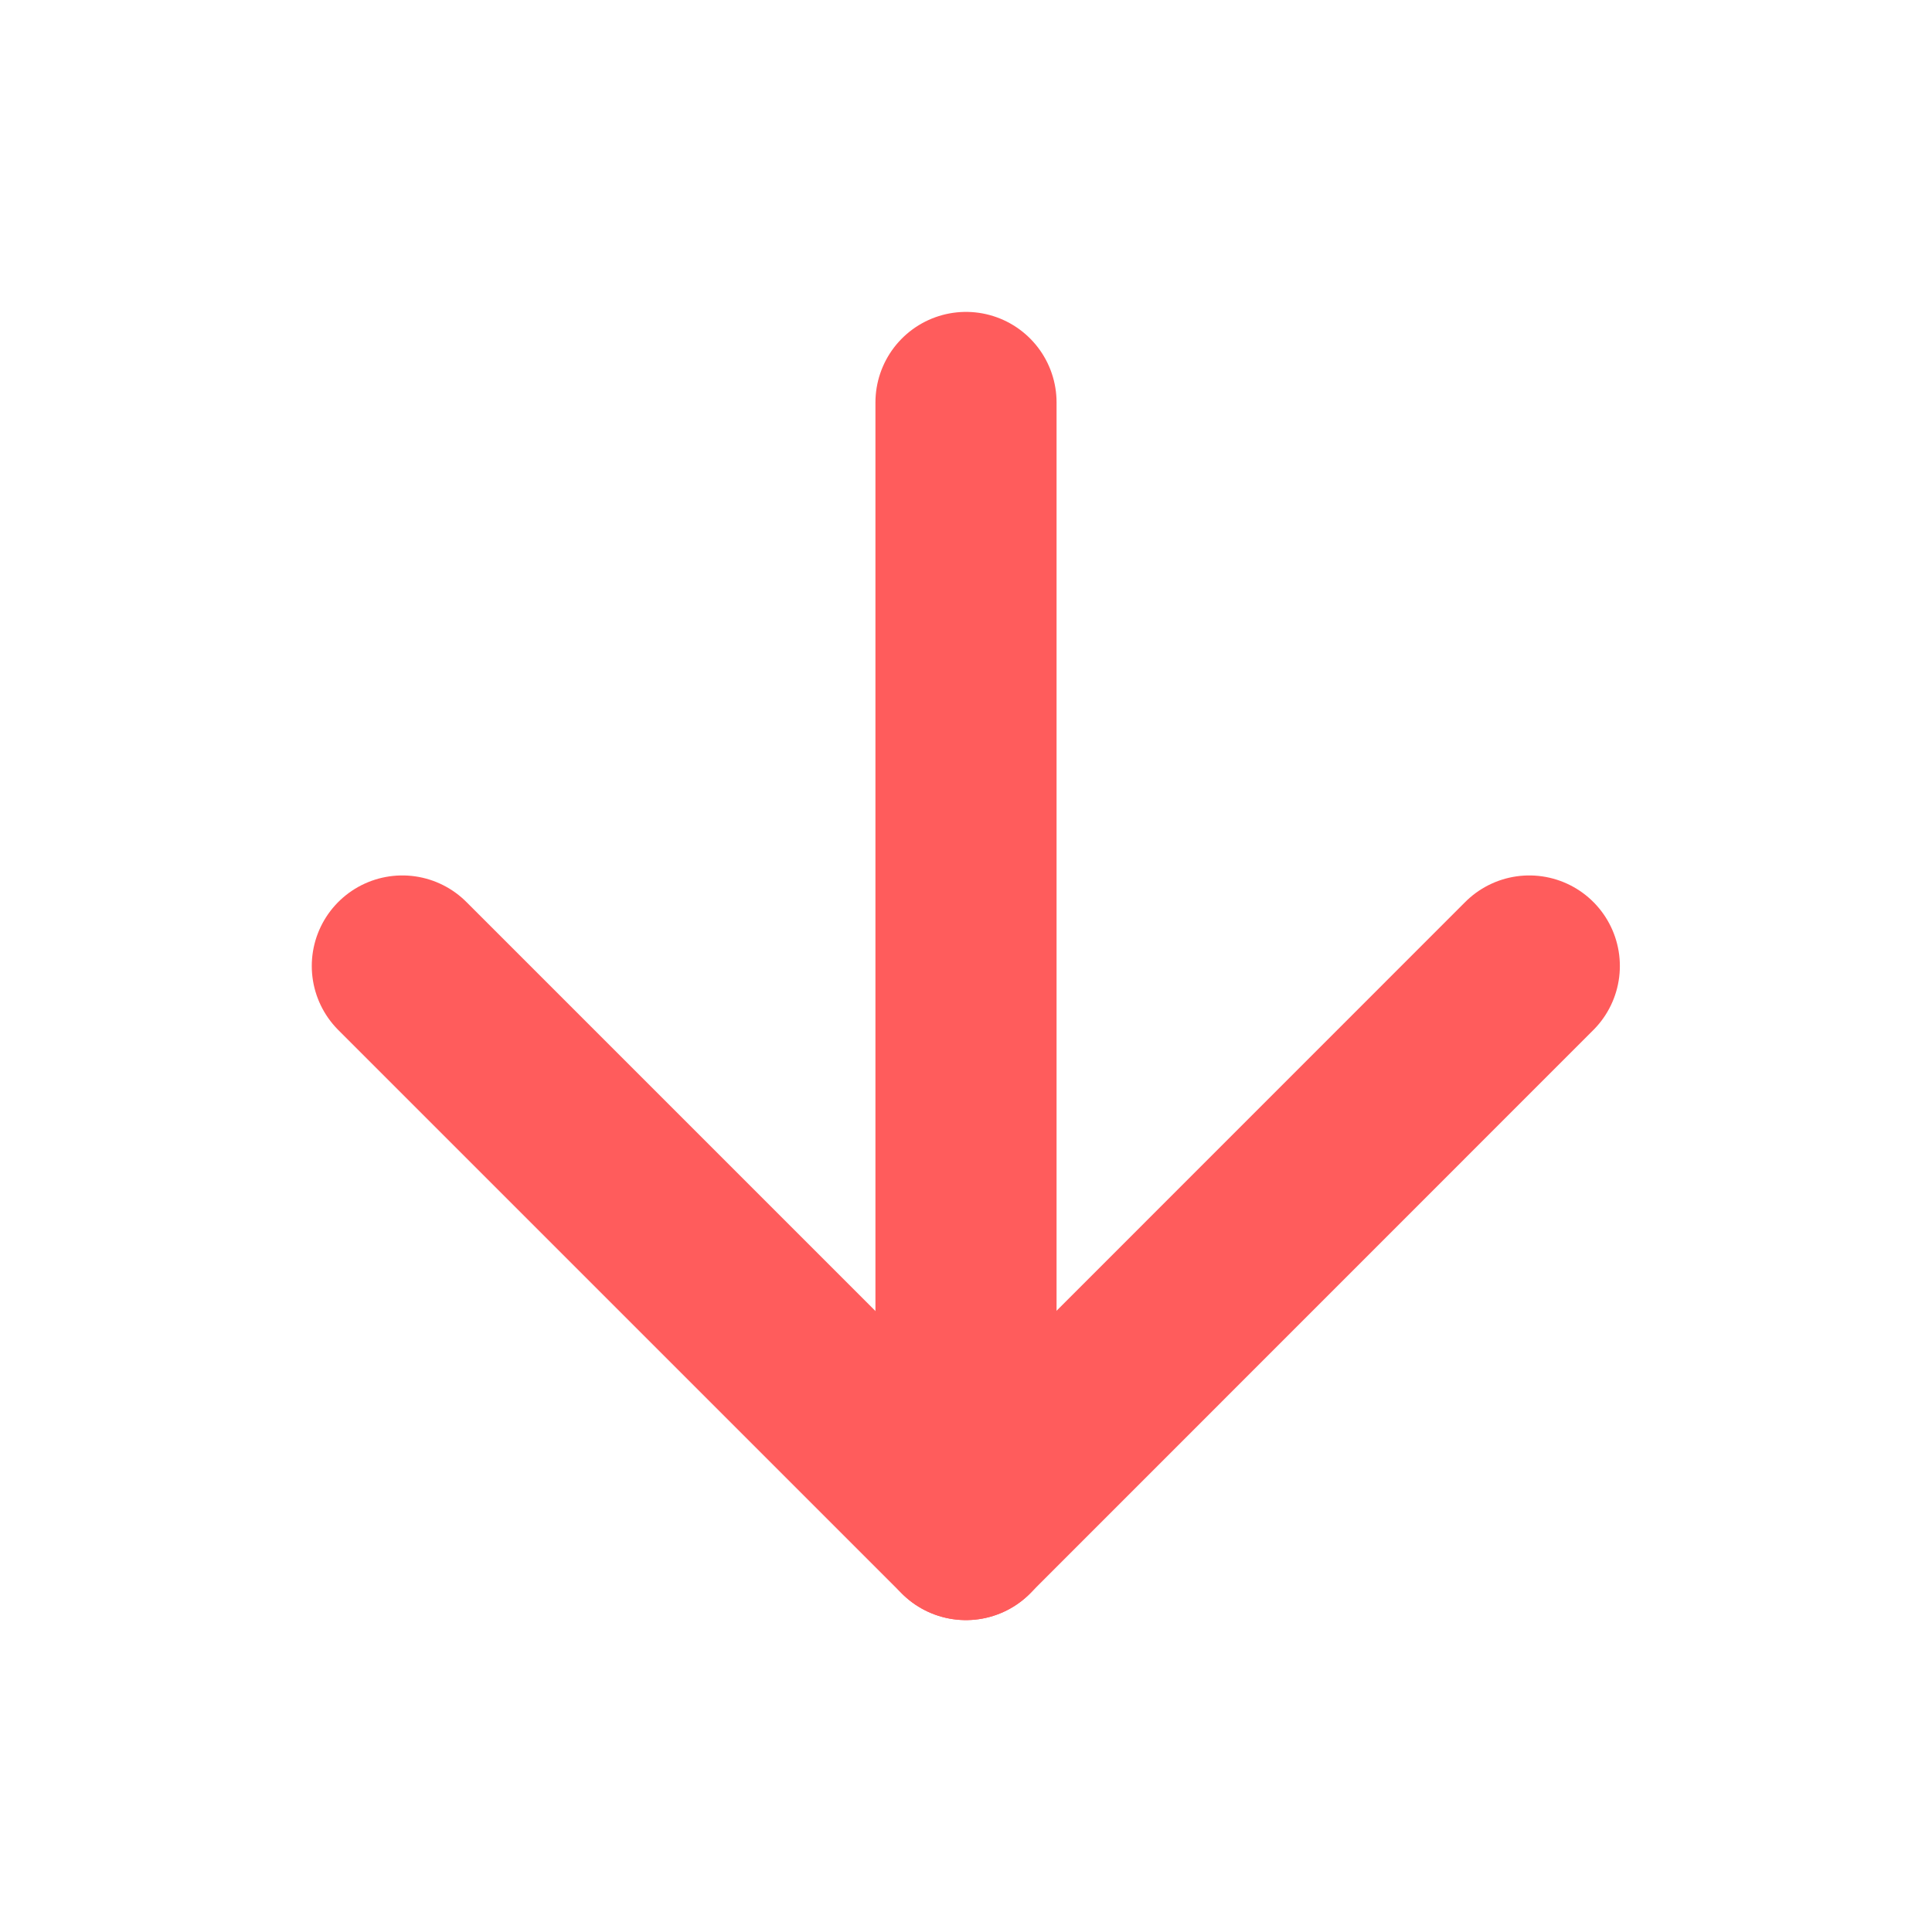 <svg width="16" height="16" viewBox="0 0 16 16" fill="none" xmlns="http://www.w3.org/2000/svg">
<path d="M8 3.333V12.667" stroke="#FF5C5C" stroke-width="1.5" stroke-linecap="round" stroke-linejoin="round"/>
<path d="M12.665 8L7.999 12.667L3.332 8" stroke="#FF5C5C" stroke-width="1.5" stroke-linecap="round" stroke-linejoin="round"/>
</svg>
